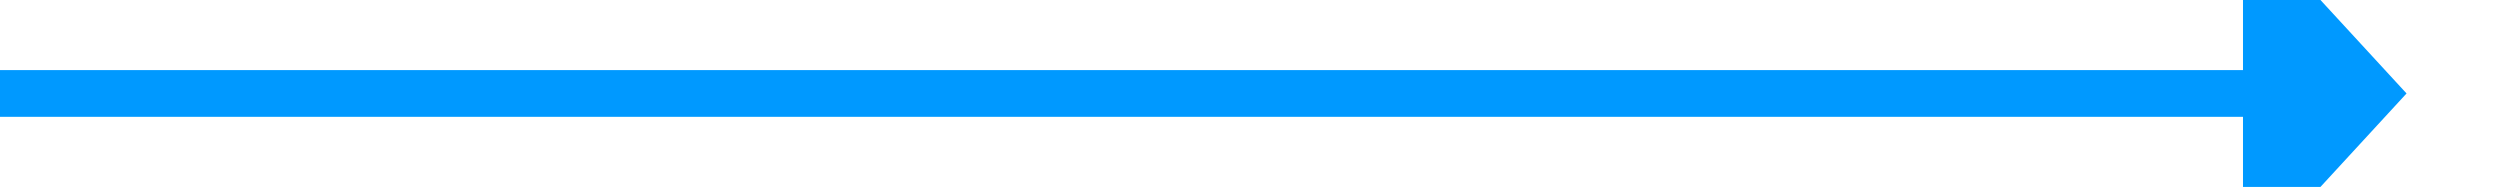 ﻿<?xml version="1.0" encoding="utf-8"?>
<svg version="1.1" width="107px" height="8px" viewBox="697 469  107 8" xmlns:xlink="http://www.w3.org/1999/xlink" xmlns="http://www.w3.org/2000/svg">
  <path d="M 793 480.6  L 800 473  L 793 465.4  L 793 480.6  Z " fill-rule="nonzero" fill="#0099ff" stroke="none" />
  <rect fill-rule="evenodd" fill="#0099ff" stroke="none" x="697" y="472" width="97" height="2" />
  <path d="" stroke-width="2" stroke="#0099ff" fill="none" />
</svg>
